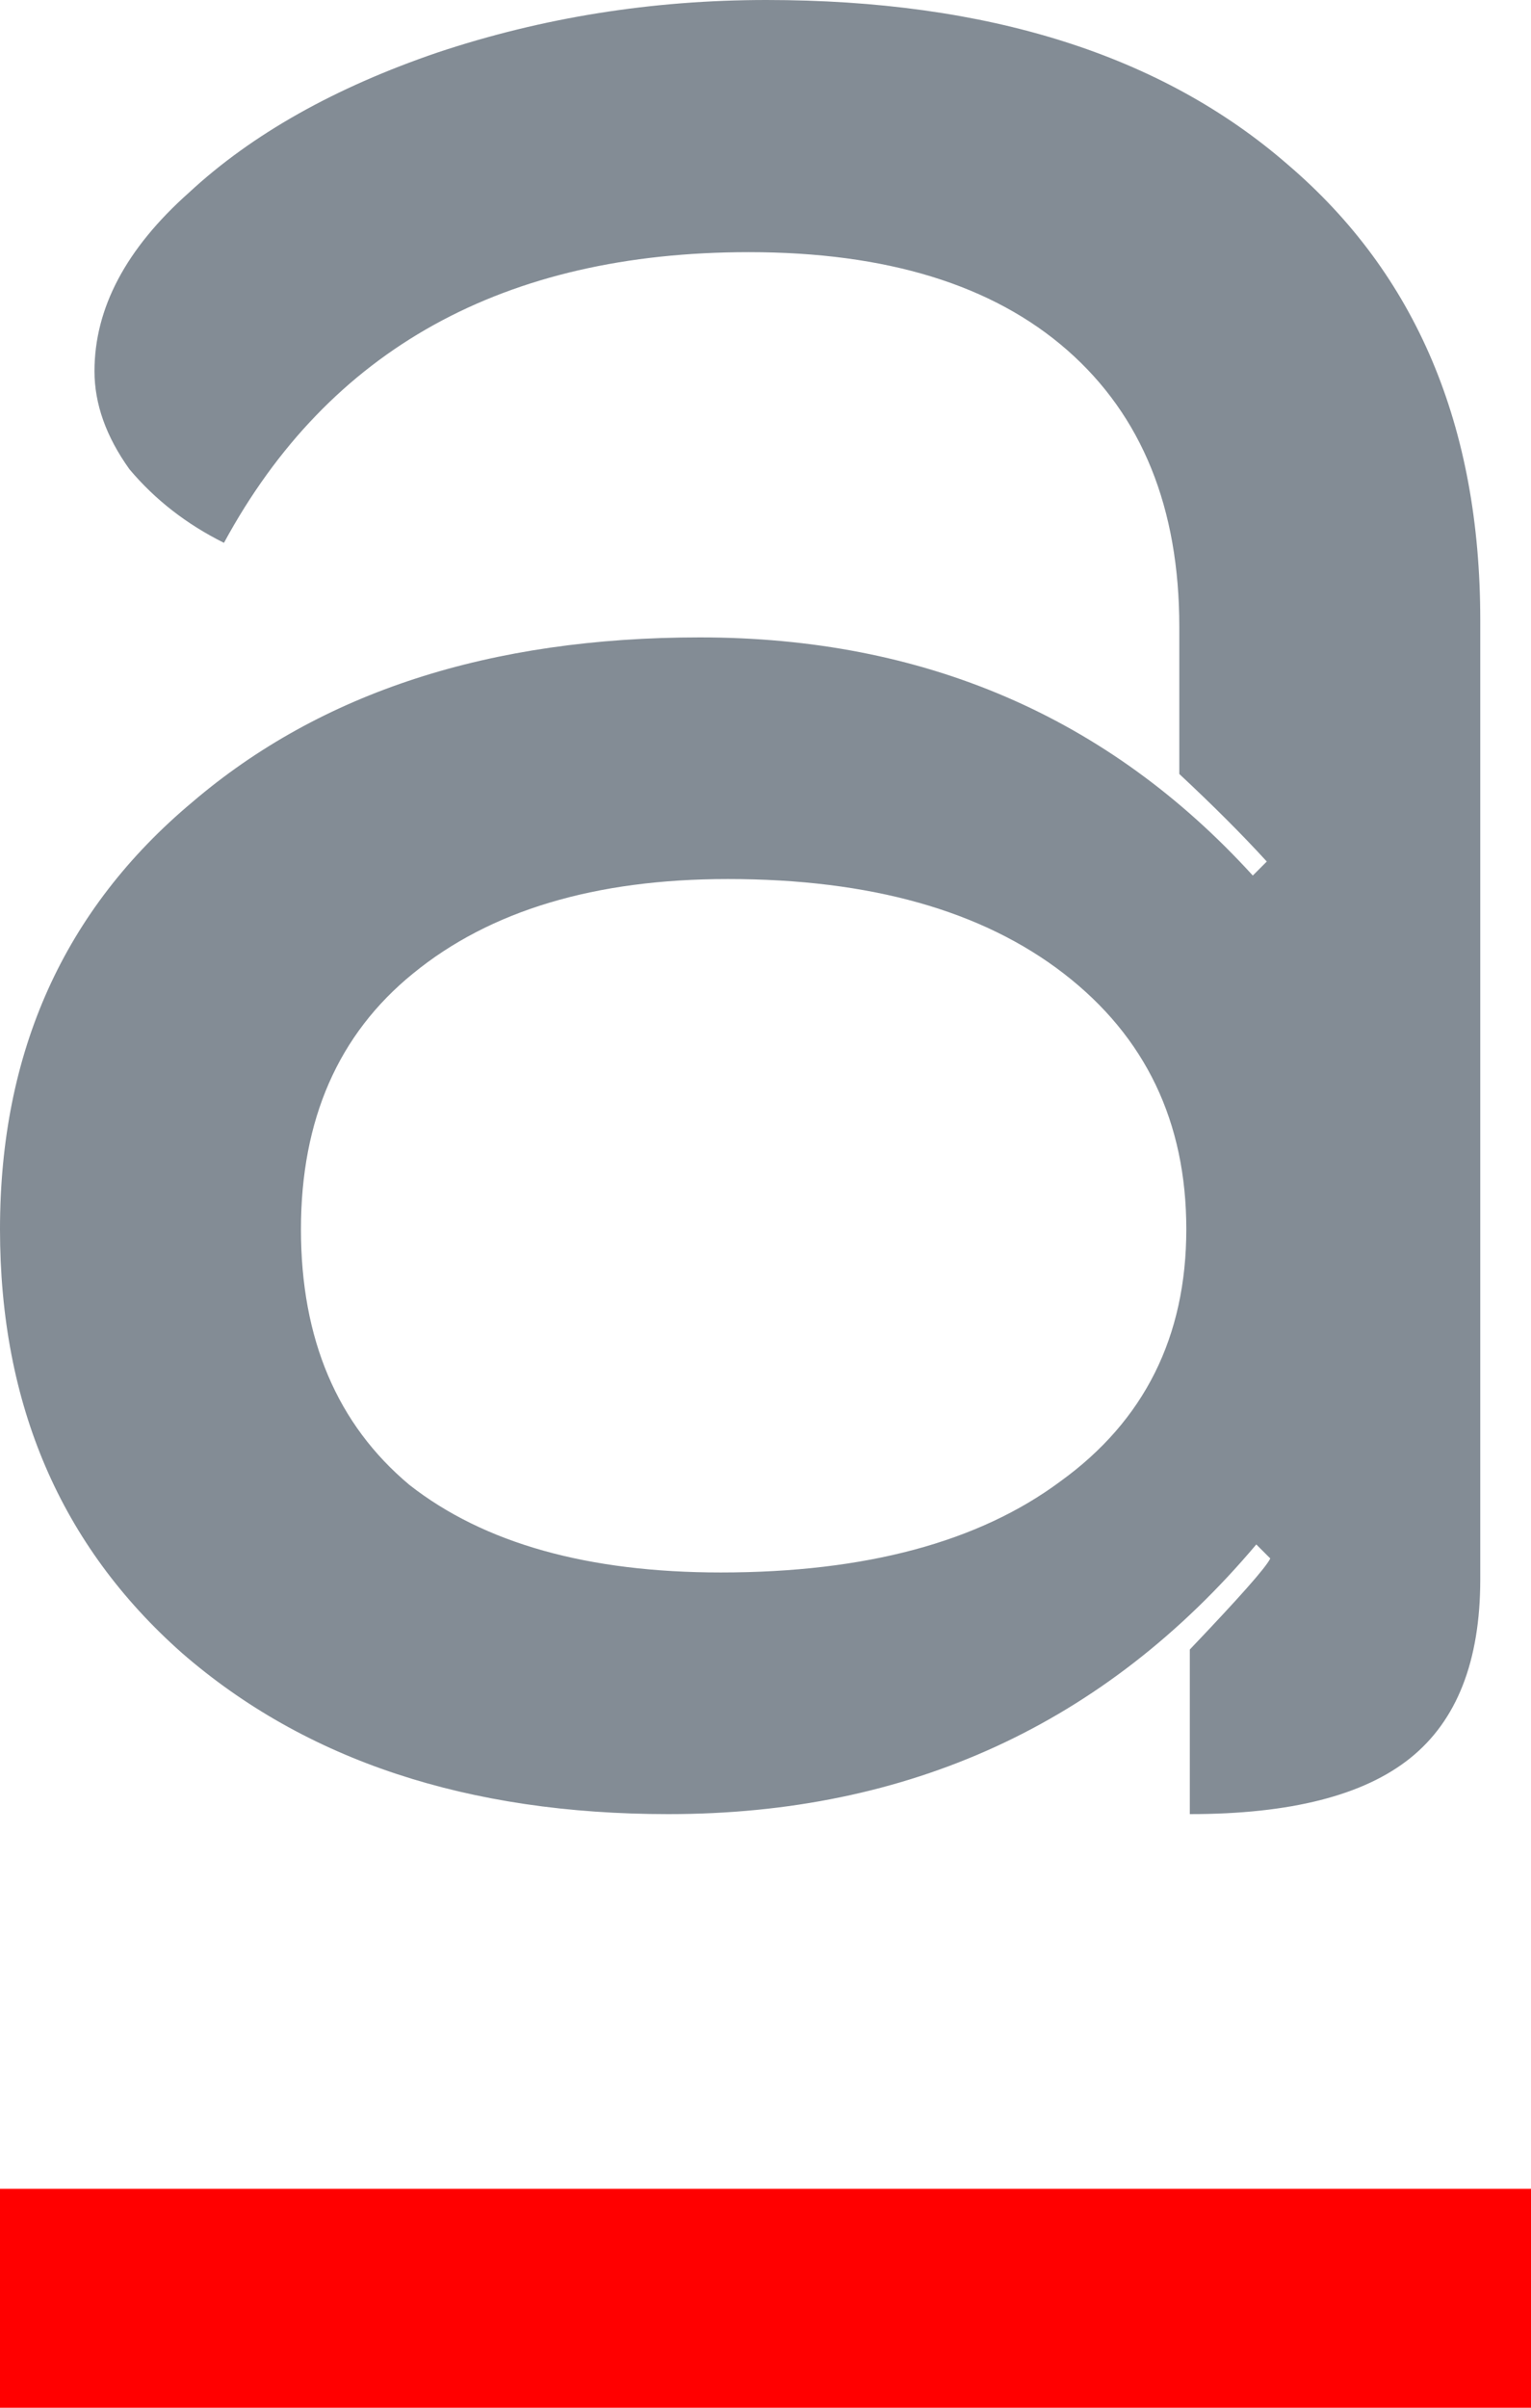 <svg width="7" height="11" viewBox="0 0 7 11" fill="none" xmlns="http://www.w3.org/2000/svg">
<path d="M3.056 8.288C2.139 8.288 1.397 8.043 0.832 7.552C0.277 7.061 0 6.416 0 5.616C0 4.805 0.293 4.155 0.88 3.664C1.467 3.163 2.24 2.912 3.2 2.912C4.224 2.912 5.067 3.275 5.728 4L5.792 3.936C5.675 3.808 5.541 3.675 5.392 3.536V2.864C5.392 2.32 5.221 1.899 4.88 1.6C4.539 1.301 4.053 1.152 3.424 1.152C2.304 1.152 1.504 1.595 1.024 2.48C0.853 2.395 0.709 2.283 0.592 2.144C0.485 1.995 0.432 1.845 0.432 1.696C0.432 1.408 0.576 1.136 0.864 0.88C1.152 0.613 1.531 0.4 2 0.24C2.48 0.08 2.981 0 3.504 0C4.517 0 5.312 0.251 5.888 0.752C6.475 1.253 6.768 1.947 6.768 2.832V7.216C6.768 7.589 6.661 7.861 6.448 8.032C6.235 8.203 5.899 8.288 5.44 8.288V7.536C5.664 7.301 5.787 7.163 5.808 7.12L5.744 7.056C5.051 7.877 4.155 8.288 3.056 8.288ZM3.296 7.184C3.957 7.184 4.475 7.045 4.848 6.768C5.232 6.491 5.424 6.107 5.424 5.616C5.424 5.125 5.237 4.736 4.864 4.448C4.491 4.16 3.979 4.016 3.328 4.016C2.72 4.016 2.24 4.16 1.888 4.448C1.547 4.725 1.376 5.115 1.376 5.616C1.376 6.117 1.541 6.507 1.872 6.784C2.213 7.051 2.688 7.184 3.296 7.184Z" fill="#838C95"/>
<rect y="10" width="7" height="1" fill="#FF0000"/>
</svg>
